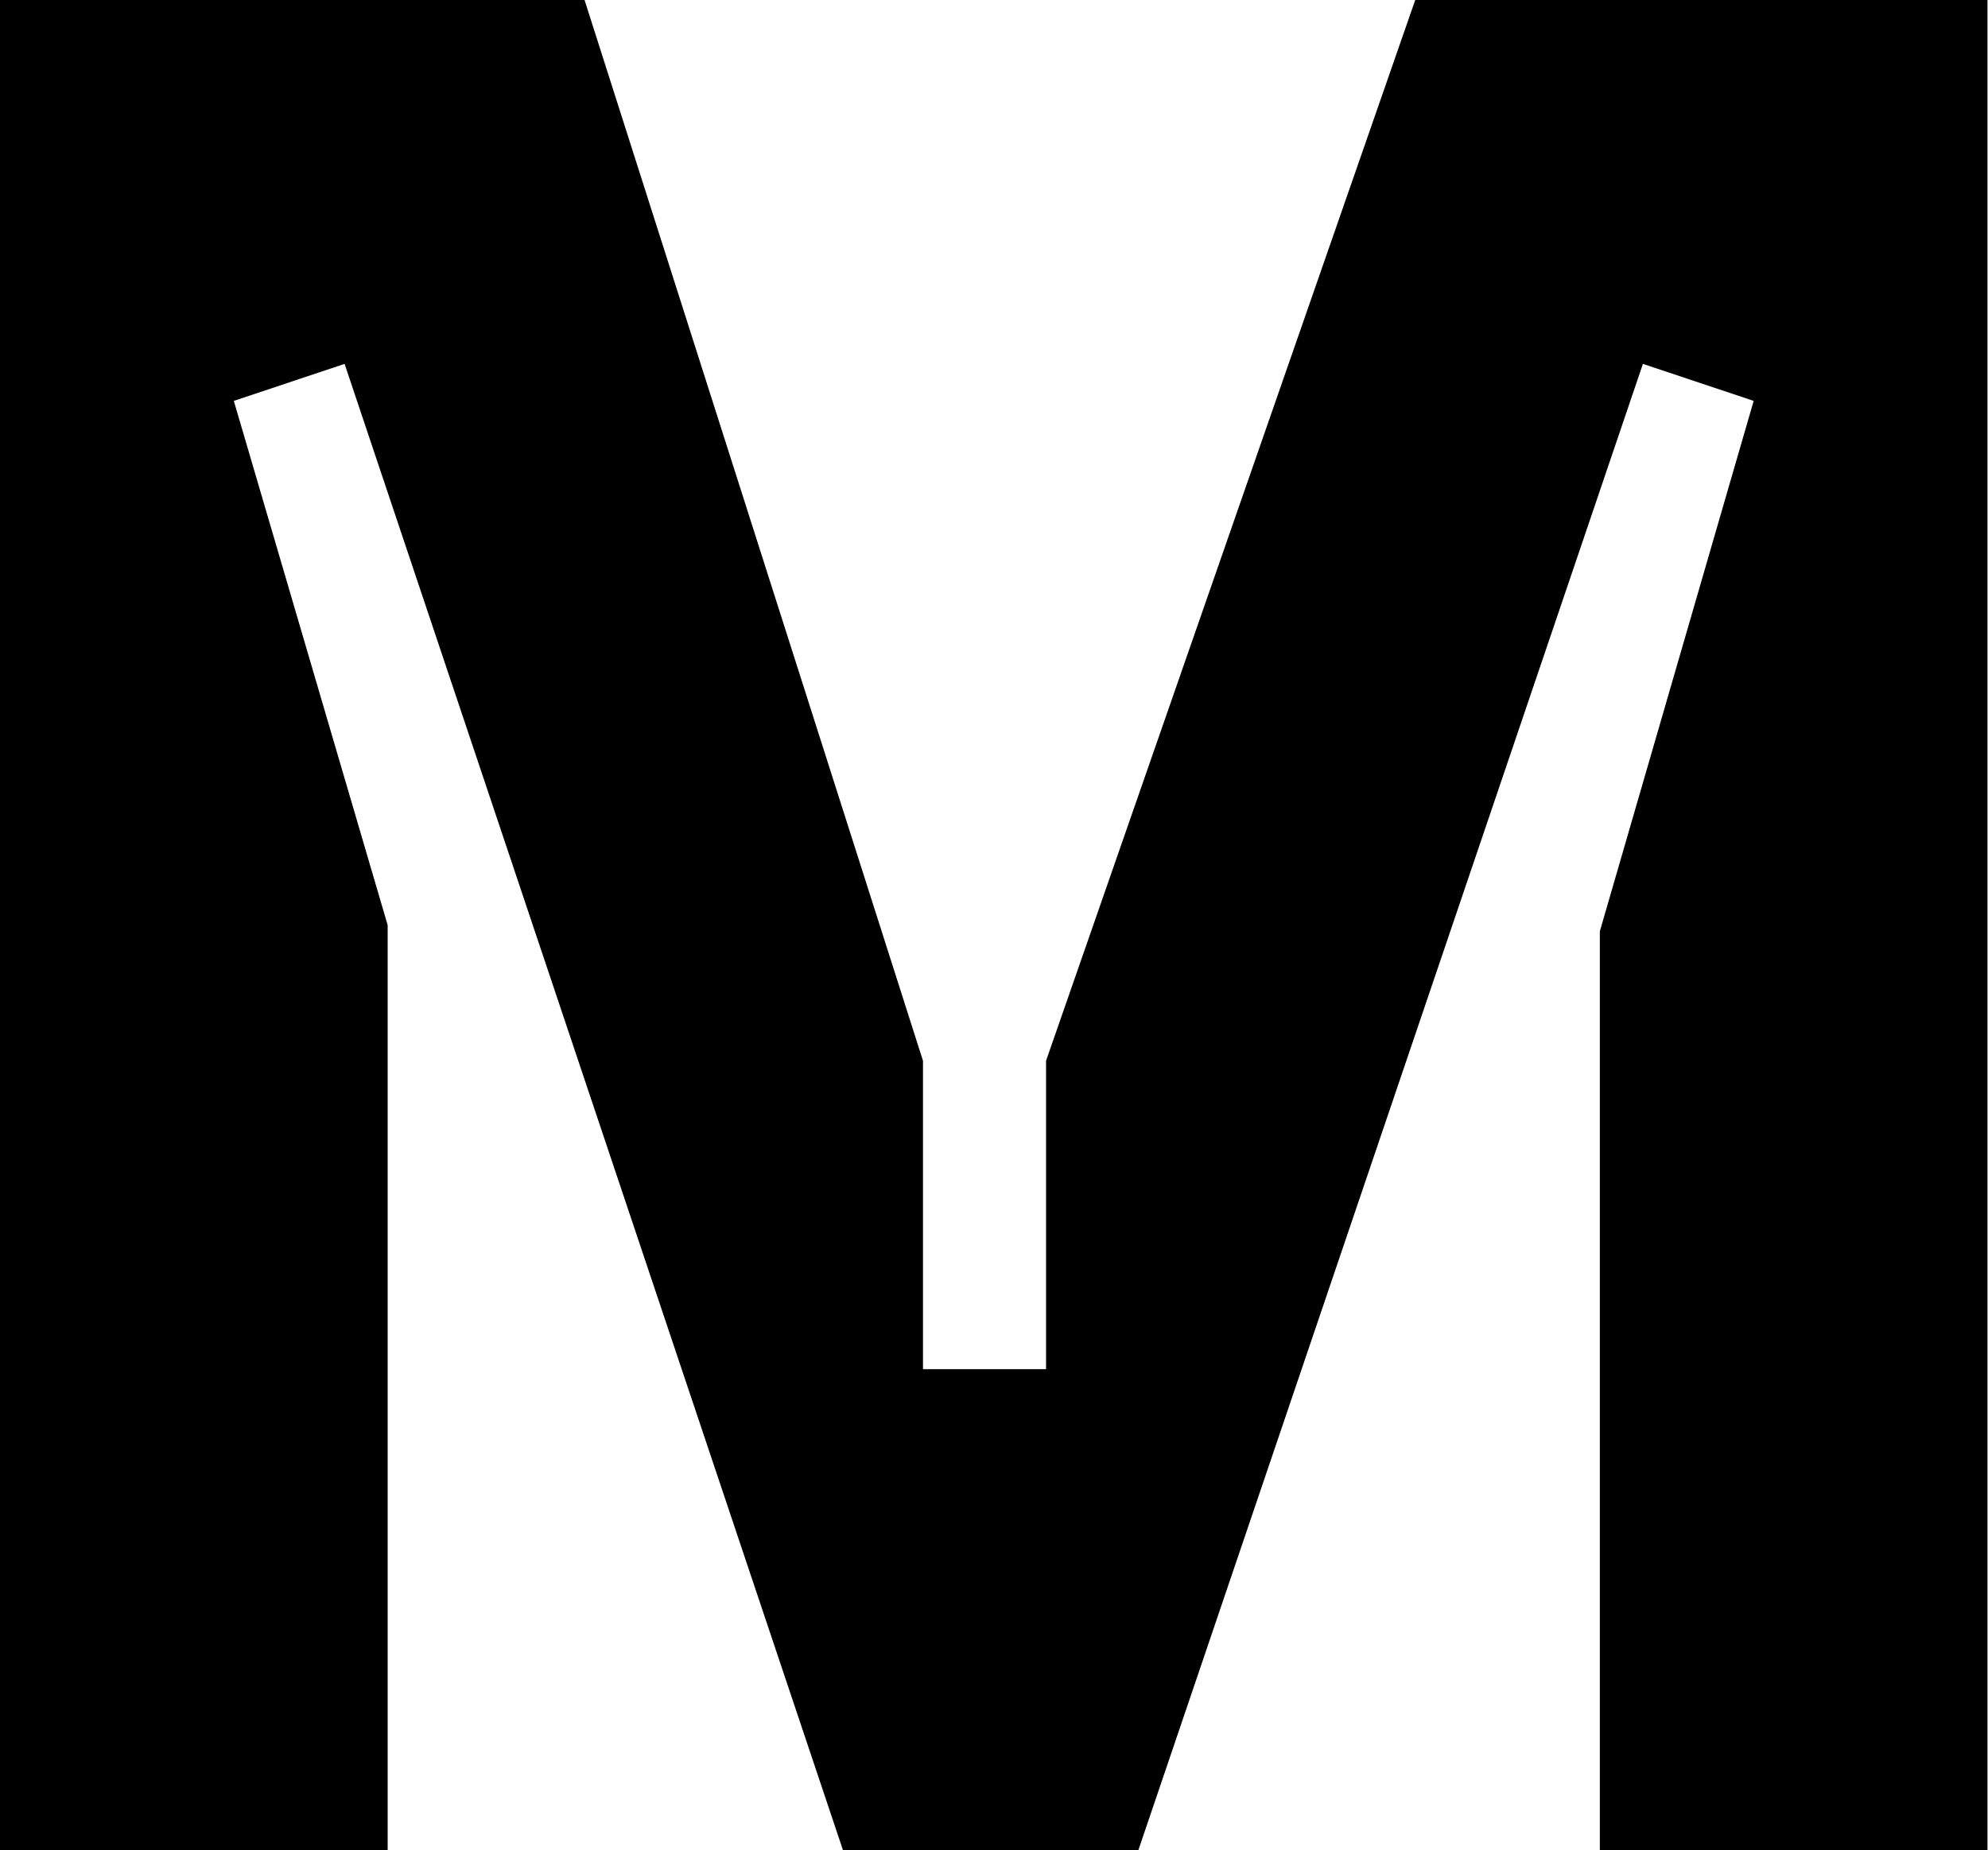 <svg xmlns="http://www.w3.org/2000/svg" fill="none" viewBox="0 0 275 256"><path fill="#000" d="M144.7 146.773 195.77 0h79.16v256h-53.624V128.853l21.279-73.386-15.321-5.12L157.467 256h-40.856L47.666 50.347l-15.321 5.12L53.624 128v128H0V0h80.862l46.814 146.773v42.667H144.7z"/></svg>